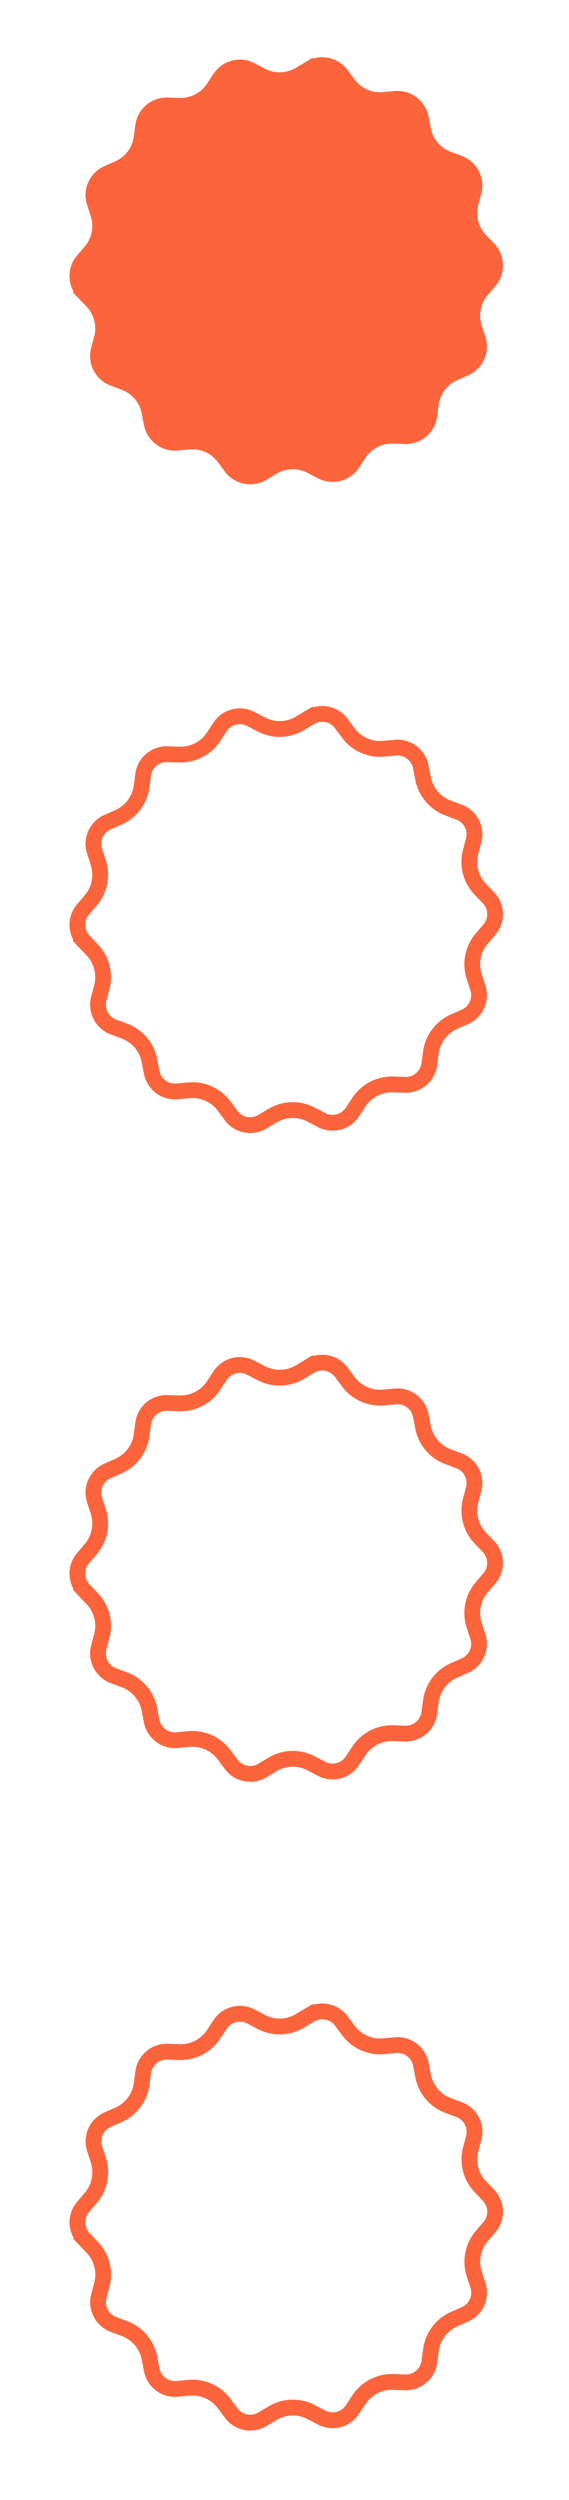 <svg width="36" height="158" viewBox="0 0 36 158" fill="none" xmlns="http://www.w3.org/2000/svg">
<path d="M19.619 86.331L19.361 85.903L19.619 86.331C20.28 85.935 21.134 86.104 21.594 86.723L22.038 87.321C22.558 88.021 23.405 88.399 24.273 88.32L25.015 88.252C25.782 88.181 26.479 88.704 26.624 89.462L26.765 90.193C26.93 91.049 27.529 91.757 28.346 92.062L29.043 92.323C29.766 92.593 30.166 93.366 29.968 94.112L29.778 94.832C29.555 95.674 29.787 96.573 30.391 97.202L30.906 97.739C31.44 98.296 31.465 99.166 30.964 99.752L30.48 100.318C29.913 100.981 29.733 101.891 30.004 102.719L30.235 103.427C30.474 104.16 30.119 104.955 29.413 105.266L28.732 105.566C27.934 105.917 27.377 106.659 27.261 107.523L27.162 108.261C27.06 109.025 26.395 109.587 25.624 109.561L24.88 109.535C24.009 109.506 23.185 109.932 22.706 110.66L22.296 111.282C21.873 111.927 21.029 112.145 20.347 111.786L19.687 111.441C18.915 111.036 17.988 111.062 17.24 111.51L16.602 111.894C15.94 112.29 15.086 112.121 14.626 111.502L14.182 110.904C13.662 110.204 12.815 109.826 11.947 109.905L11.205 109.973C10.438 110.044 9.741 109.52 9.596 108.763L9.455 108.032C9.29 107.176 8.691 106.467 7.875 106.162L7.177 105.902C6.454 105.632 6.054 104.859 6.251 104.113L6.442 103.393C6.665 102.55 6.433 101.652 5.829 101.023L5.314 100.486L4.953 100.832L5.314 100.486C4.78 99.929 4.755 99.059 5.256 98.473L5.74 97.907C6.307 97.244 6.487 96.334 6.216 95.506L5.985 94.798C5.746 94.065 6.101 93.27 6.807 92.959L7.488 92.659C8.286 92.308 8.843 91.566 8.959 90.702L9.058 89.964C9.16 89.2 9.825 88.638 10.596 88.664L11.34 88.689C12.211 88.719 13.035 88.293 13.514 87.565L13.924 86.942C14.347 86.298 15.191 86.08 15.873 86.439L16.533 86.784C17.305 87.189 18.232 87.163 18.98 86.714L19.619 86.331Z" stroke="#FC653C"/>
<path d="M19.622 127.331L19.365 126.903L19.622 127.331C20.284 126.935 21.138 127.104 21.598 127.723L22.042 128.321C22.562 129.021 23.409 129.399 24.277 129.32L25.018 129.252C25.786 129.181 26.483 129.705 26.628 130.462L26.769 131.193C26.934 132.049 27.533 132.757 28.349 133.062L29.047 133.323C29.77 133.593 30.17 134.366 29.972 135.112L29.782 135.832C29.559 136.674 29.791 137.572 30.395 138.202L30.91 138.739C31.444 139.296 31.469 140.166 30.968 140.752L30.484 141.318C29.917 141.981 29.737 142.891 30.008 143.719L30.239 144.427C30.478 145.16 30.123 145.955 29.417 146.266L28.736 146.566C27.938 146.917 27.38 147.659 27.265 148.523L27.166 149.261C27.064 150.025 26.399 150.587 25.628 150.561L24.884 150.535C24.012 150.506 23.189 150.932 22.71 151.66L22.3 152.282C21.877 152.927 21.033 153.145 20.351 152.786L19.691 152.441C18.919 152.036 17.992 152.062 17.244 152.51L16.605 152.894C15.944 153.29 15.09 153.121 14.63 152.502L14.186 151.904C13.666 151.204 12.819 150.826 11.951 150.905L11.209 150.973C10.441 151.044 9.745 150.52 9.599 149.763L9.459 149.032C9.294 148.176 8.695 147.467 7.878 147.162L7.181 146.902C6.458 146.632 6.058 145.859 6.255 145.113L6.446 144.393C6.669 143.55 6.437 142.652 5.833 142.023L5.318 141.486L4.957 141.832L5.318 141.486C4.784 140.929 4.759 140.059 5.26 139.473L5.744 138.907C6.31 138.244 6.491 137.334 6.22 136.506L5.989 135.798C5.749 135.065 6.105 134.27 6.811 133.959L7.492 133.659C8.29 133.308 8.847 132.566 8.963 131.702L9.062 130.964C9.164 130.2 9.829 129.638 10.6 129.664L11.344 129.689C12.215 129.719 13.039 129.293 13.518 128.565L13.928 127.943C14.351 127.298 15.194 127.08 15.877 127.438L16.537 127.784C17.309 128.189 18.236 128.163 18.984 127.714L19.622 127.331Z" stroke="#FC653C"/>
<path d="M19.619 45.331L19.361 44.903L19.619 45.331C20.28 44.935 21.134 45.104 21.594 45.723L22.038 46.321C22.558 47.021 23.405 47.399 24.273 47.32L25.015 47.252C25.782 47.181 26.479 47.705 26.624 48.462L26.765 49.193C26.93 50.049 27.529 50.757 28.346 51.062L29.043 51.323C29.766 51.593 30.166 52.366 29.968 53.112L29.778 53.832C29.555 54.675 29.787 55.572 30.391 56.202L30.906 56.739C31.44 57.296 31.465 58.166 30.964 58.752L30.48 59.318C29.913 59.981 29.733 60.891 30.004 61.719L30.235 62.427C30.474 63.16 30.119 63.955 29.413 64.266L28.732 64.566C27.934 64.917 27.377 65.659 27.261 66.522L27.162 67.261C27.06 68.025 26.395 68.587 25.624 68.561L24.88 68.535C24.009 68.506 23.185 68.932 22.706 69.66L22.296 70.282C21.873 70.927 21.029 71.144 20.347 70.786L19.687 70.441C18.915 70.036 17.988 70.062 17.24 70.51L16.602 70.894C15.94 71.29 15.086 71.121 14.626 70.502L14.182 69.904C13.662 69.204 12.815 68.826 11.947 68.905L11.205 68.973C10.438 69.044 9.741 68.52 9.596 67.763L9.455 67.032C9.29 66.176 8.691 65.468 7.875 65.162L7.177 64.902C6.454 64.632 6.054 63.859 6.251 63.113L6.442 62.393C6.665 61.55 6.433 60.652 5.829 60.023L5.314 59.486L4.953 59.832L5.314 59.486C4.78 58.929 4.755 58.059 5.256 57.473L5.74 56.907C6.307 56.244 6.487 55.334 6.216 54.506L5.985 53.798C5.746 53.065 6.101 52.27 6.807 51.959L7.488 51.659C8.286 51.308 8.843 50.566 8.959 49.702L9.058 48.964C9.16 48.2 9.825 47.638 10.596 47.664L11.34 47.689C12.211 47.719 13.035 47.293 13.514 46.565L13.924 45.943C14.347 45.298 15.191 45.08 15.873 45.438L16.533 45.784C17.305 46.189 18.232 46.163 18.98 45.714L19.619 45.331Z" stroke="#FC653C"/>
<path d="M19.619 4.331L19.361 3.903L19.619 4.331C20.28 3.935 21.134 4.104 21.594 4.723L22.038 5.321C22.558 6.021 23.405 6.399 24.273 6.32L25.015 6.252C25.782 6.181 26.479 6.705 26.624 7.462L26.765 8.193C26.93 9.049 27.529 9.757 28.346 10.062L29.043 10.323C29.766 10.593 30.166 11.366 29.968 12.112L29.778 12.832C29.555 13.675 29.787 14.572 30.391 15.202L30.906 15.739C31.44 16.296 31.465 17.166 30.964 17.752L30.48 18.318C29.913 18.981 29.733 19.891 30.004 20.719L30.235 21.427C30.474 22.16 30.119 22.955 29.413 23.266L28.732 23.566C27.934 23.917 27.377 24.659 27.261 25.523L27.162 26.261C27.06 27.025 26.395 27.587 25.624 27.561L24.88 27.535C24.009 27.506 23.185 27.932 22.706 28.66L22.296 29.282C21.873 29.927 21.029 30.145 20.347 29.786L19.687 29.441C18.915 29.036 17.988 29.062 17.24 29.511L16.602 29.893C15.94 30.29 15.086 30.121 14.626 29.502L14.182 28.904C13.662 28.204 12.815 27.826 11.947 27.905L11.205 27.973C10.438 28.044 9.741 27.52 9.596 26.763L9.455 26.032C9.29 25.176 8.691 24.468 7.875 24.163L7.177 23.902C6.454 23.632 6.054 22.859 6.251 22.113L6.442 21.393C6.665 20.55 6.433 19.652 5.829 19.023L5.314 18.486L4.953 18.832L5.314 18.486C4.78 17.929 4.755 17.059 5.256 16.473L5.74 15.907C6.307 15.244 6.487 14.334 6.216 13.506L5.985 12.798C5.746 12.065 6.101 11.27 6.807 10.959L7.488 10.659C8.286 10.308 8.843 9.566 8.959 8.702L9.058 7.964C9.16 7.2 9.825 6.638 10.596 6.664L11.34 6.689C12.211 6.719 13.035 6.293 13.514 5.565L13.924 4.943C14.347 4.298 15.191 4.08 15.873 4.438L16.533 4.784C17.305 5.189 18.232 5.163 18.98 4.714L19.619 4.331Z" fill="#FC653C" stroke="#FC653C"/>
</svg>
